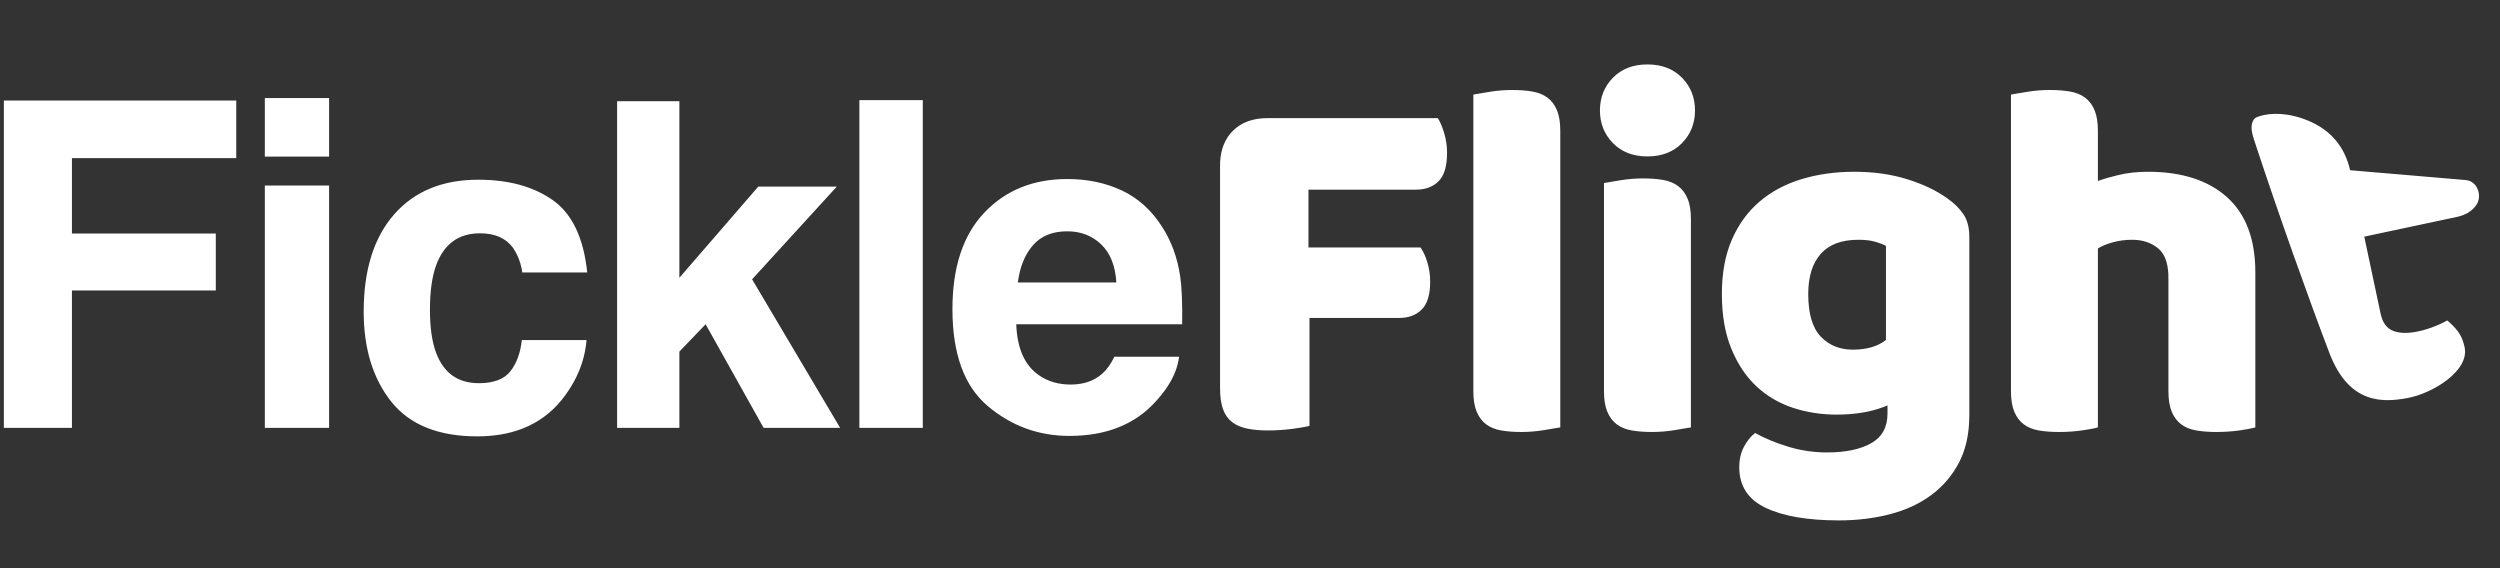 <svg width="44" height="10" viewBox="0 0 44 10" fill="none" xmlns="http://www.w3.org/2000/svg">
<rect x="0" y="0" width="44" height="10" fill="#333333" stroke="none"/>
<g clip-path="url(#clip0_1065_1126)">
<path d="M32.635 3.023C32.977 3.023 33.287 3.067 33.566 3.154C33.845 3.241 34.081 3.353 34.273 3.491C34.393 3.575 34.487 3.668 34.556 3.77C34.625 3.872 34.66 4.004 34.66 4.166V7.315L34.658 7.401C34.648 7.682 34.589 7.928 34.48 8.138C34.36 8.369 34.196 8.561 33.989 8.714C33.782 8.867 33.539 8.979 33.26 9.051C32.981 9.123 32.683 9.159 32.365 9.159C31.819 9.159 31.39 9.086 31.078 8.939C30.767 8.792 30.611 8.554 30.611 8.224C30.611 8.086 30.639 7.964 30.696 7.859C30.753 7.754 30.818 7.675 30.89 7.621C31.064 7.717 31.26 7.798 31.479 7.864C31.698 7.93 31.924 7.963 32.158 7.963C32.482 7.963 32.74 7.909 32.932 7.801C33.124 7.693 33.22 7.519 33.22 7.279V7.135L33.151 7.163C32.919 7.252 32.642 7.297 32.32 7.297C32.05 7.297 31.794 7.256 31.551 7.176C31.308 7.095 31.095 6.969 30.912 6.798C30.729 6.627 30.582 6.406 30.471 6.136C30.36 5.866 30.305 5.545 30.305 5.174C30.305 4.808 30.363 4.49 30.48 4.22C30.597 3.95 30.759 3.727 30.966 3.55C31.173 3.373 31.419 3.241 31.704 3.154C31.989 3.067 32.299 3.023 32.635 3.023ZM8.417 3.163C8.952 3.163 9.389 3.283 9.73 3.523C10.07 3.763 10.272 4.187 10.335 4.795H9.192L9.181 4.728C9.155 4.595 9.105 4.474 9.031 4.364C8.906 4.192 8.712 4.106 8.448 4.106C8.072 4.106 7.815 4.293 7.677 4.666C7.604 4.864 7.567 5.128 7.567 5.456C7.567 5.77 7.604 6.021 7.677 6.212C7.81 6.567 8.061 6.744 8.428 6.744C8.689 6.744 8.875 6.674 8.984 6.533C9.094 6.392 9.16 6.209 9.184 5.985H10.323L10.315 6.063C10.277 6.373 10.157 6.668 9.955 6.948C9.605 7.436 9.087 7.68 8.401 7.68C7.715 7.68 7.21 7.476 6.886 7.069C6.563 6.662 6.401 6.134 6.401 5.484C6.401 4.751 6.58 4.181 6.937 3.773C7.295 3.366 7.788 3.163 8.417 3.163ZM18.783 3.151C19.138 3.151 19.457 3.218 19.742 3.351C20.026 3.484 20.261 3.694 20.446 3.981C20.613 4.234 20.721 4.528 20.771 4.862C20.8 5.057 20.811 5.339 20.806 5.707H17.886L17.89 5.781C17.918 6.17 18.051 6.445 18.29 6.607C18.444 6.714 18.629 6.768 18.845 6.768C19.075 6.768 19.262 6.702 19.405 6.572C19.483 6.502 19.552 6.404 19.613 6.278H20.752L20.743 6.337C20.702 6.571 20.573 6.809 20.356 7.049C19.991 7.464 19.479 7.672 18.822 7.672C18.279 7.672 17.8 7.497 17.385 7.147C16.971 6.798 16.763 6.229 16.763 5.441C16.763 4.702 16.95 4.136 17.325 3.742C17.699 3.348 18.185 3.151 18.783 3.151ZM26.615 1.584C26.747 1.584 26.866 1.593 26.97 1.611C27.075 1.629 27.164 1.665 27.236 1.719C27.308 1.773 27.363 1.846 27.402 1.939C27.441 2.032 27.461 2.153 27.461 2.303V7.522L27.431 7.527C27.366 7.539 27.279 7.553 27.168 7.571C27.039 7.592 26.909 7.603 26.777 7.603C26.645 7.603 26.527 7.594 26.422 7.576C26.317 7.558 26.228 7.522 26.156 7.468C26.084 7.414 26.029 7.34 25.99 7.247C25.951 7.155 25.931 7.033 25.931 6.883V1.665L25.961 1.659C26.026 1.648 26.113 1.633 26.224 1.615C26.353 1.594 26.483 1.584 26.615 1.584ZM28.914 3.14C29.046 3.14 29.165 3.149 29.27 3.167C29.375 3.185 29.463 3.221 29.535 3.275C29.607 3.329 29.663 3.403 29.701 3.496C29.741 3.589 29.76 3.71 29.76 3.86V7.522L29.73 7.527C29.666 7.539 29.578 7.553 29.468 7.571C29.339 7.592 29.208 7.603 29.076 7.603C28.944 7.603 28.826 7.594 28.721 7.576C28.616 7.558 28.527 7.522 28.455 7.468C28.383 7.414 28.328 7.34 28.289 7.247C28.25 7.155 28.23 7.033 28.23 6.883V3.221L28.261 3.216C28.325 3.204 28.412 3.19 28.523 3.172C28.652 3.151 28.782 3.14 28.914 3.14ZM36.077 1.584C36.209 1.584 36.327 1.593 36.432 1.611C36.537 1.629 36.626 1.665 36.698 1.719C36.77 1.773 36.825 1.846 36.864 1.939C36.903 2.032 36.923 2.153 36.923 2.303V3.185L36.954 3.174C37.031 3.147 37.139 3.116 37.278 3.082C37.437 3.043 37.612 3.023 37.804 3.023C38.398 3.023 38.862 3.172 39.194 3.469C39.527 3.766 39.694 4.208 39.694 4.796V7.522L39.666 7.53C39.606 7.545 39.521 7.56 39.41 7.576C39.282 7.594 39.148 7.603 39.01 7.603C38.878 7.603 38.76 7.594 38.655 7.576C38.55 7.558 38.461 7.522 38.389 7.468C38.317 7.414 38.262 7.34 38.223 7.247C38.184 7.155 38.164 7.033 38.164 6.883V4.886L38.163 4.83C38.154 4.614 38.093 4.46 37.98 4.368C37.857 4.269 37.706 4.22 37.526 4.22C37.406 4.22 37.292 4.235 37.184 4.265C37.076 4.295 36.989 4.331 36.923 4.373V7.522L36.895 7.53C36.835 7.545 36.75 7.56 36.639 7.576C36.51 7.594 36.377 7.603 36.239 7.603C36.107 7.603 35.989 7.594 35.883 7.576C35.779 7.558 35.69 7.522 35.618 7.468C35.546 7.414 35.491 7.34 35.452 7.247C35.413 7.155 35.393 7.033 35.393 6.883V1.665L35.423 1.659C35.488 1.648 35.575 1.633 35.686 1.615C35.815 1.594 35.945 1.584 36.077 1.584ZM25.305 2.079L25.326 2.113C25.36 2.175 25.39 2.251 25.418 2.344C25.451 2.455 25.468 2.57 25.468 2.69C25.468 2.924 25.418 3.091 25.319 3.19C25.22 3.289 25.087 3.338 24.919 3.338H23.029V4.355H25L25.023 4.39C25.061 4.45 25.094 4.526 25.121 4.616C25.154 4.724 25.171 4.838 25.171 4.958C25.171 5.186 25.121 5.349 25.022 5.448C24.923 5.547 24.79 5.596 24.622 5.596H23.047V7.495L23.017 7.503C22.951 7.518 22.858 7.533 22.737 7.549C22.596 7.567 22.456 7.576 22.318 7.576C22.18 7.576 22.059 7.565 21.954 7.544C21.849 7.523 21.761 7.486 21.689 7.432C21.617 7.378 21.563 7.303 21.527 7.207C21.491 7.111 21.473 6.985 21.473 6.829V2.915L21.474 2.852C21.486 2.624 21.56 2.441 21.698 2.303C21.848 2.153 22.052 2.079 22.309 2.079H25.305ZM4.158 1.77V2.783H1.266V4.11H3.798V5.112H1.266V7.531H0.068V1.77H4.158ZM5.792 3.265V7.531H4.661V3.265H5.792ZM11.957 1.781V4.889L13.346 3.284H14.728L13.237 4.916L14.787 7.531H13.44L12.419 5.707L11.957 6.188V7.531H10.861V1.781H11.957ZM16.241 1.762V7.531H15.125V1.762H16.241ZM39.777 2.042C39.964 1.985 40.283 1.973 40.657 2.138C41.034 2.305 41.269 2.591 41.362 2.996L43.387 3.168C43.412 3.17 43.437 3.175 43.462 3.183C43.499 3.197 43.519 3.215 43.536 3.229C43.577 3.265 43.59 3.292 43.61 3.34C43.645 3.427 43.634 3.529 43.589 3.599C43.515 3.711 43.401 3.784 43.245 3.817L41.611 4.165L41.899 5.522C41.932 5.678 42.005 5.778 42.118 5.823C42.231 5.868 42.378 5.871 42.557 5.833C42.647 5.814 42.739 5.787 42.831 5.751C42.924 5.716 43.004 5.679 43.07 5.639C43.138 5.694 43.2 5.757 43.257 5.83C43.313 5.903 43.353 5.996 43.377 6.11C43.467 6.531 42.804 6.928 42.37 7.006C41.968 7.078 41.351 7.138 40.998 6.214C40.645 5.29 40.091 3.741 39.668 2.45C39.632 2.339 39.609 2.229 39.648 2.139C39.67 2.09 39.685 2.069 39.777 2.042ZM32.707 4.22C32.413 4.22 32.193 4.302 32.046 4.467C31.899 4.632 31.825 4.868 31.825 5.174C31.825 5.521 31.899 5.772 32.046 5.925C32.193 6.078 32.38 6.154 32.608 6.154C32.854 6.154 33.049 6.097 33.193 5.983V4.328L33.165 4.313C33.126 4.294 33.073 4.275 33.008 4.256C32.928 4.232 32.827 4.22 32.707 4.22ZM18.783 4.071C18.524 4.071 18.324 4.152 18.182 4.314C18.04 4.475 17.95 4.695 17.914 4.971H19.648C19.63 4.676 19.54 4.453 19.38 4.3C19.219 4.147 19.02 4.071 18.783 4.071ZM5.792 1.726V2.756H4.661V1.726H5.792ZM28.995 1.134C29.247 1.134 29.45 1.212 29.603 1.368C29.756 1.524 29.832 1.716 29.832 1.944C29.832 2.171 29.756 2.363 29.603 2.519C29.45 2.675 29.247 2.753 28.995 2.753C28.743 2.753 28.541 2.675 28.388 2.519C28.235 2.363 28.159 2.171 28.159 1.944C28.159 1.716 28.235 1.524 28.388 1.368C28.541 1.212 28.743 1.134 28.995 1.134Z" fill="white"/>
</g>
<defs>
<clipPath id="clip0_1065_1126">
<rect width="43.639" height="8.276" fill="white" transform="translate(0.067 0.998)"/>
</clipPath>
</defs>
</svg>
